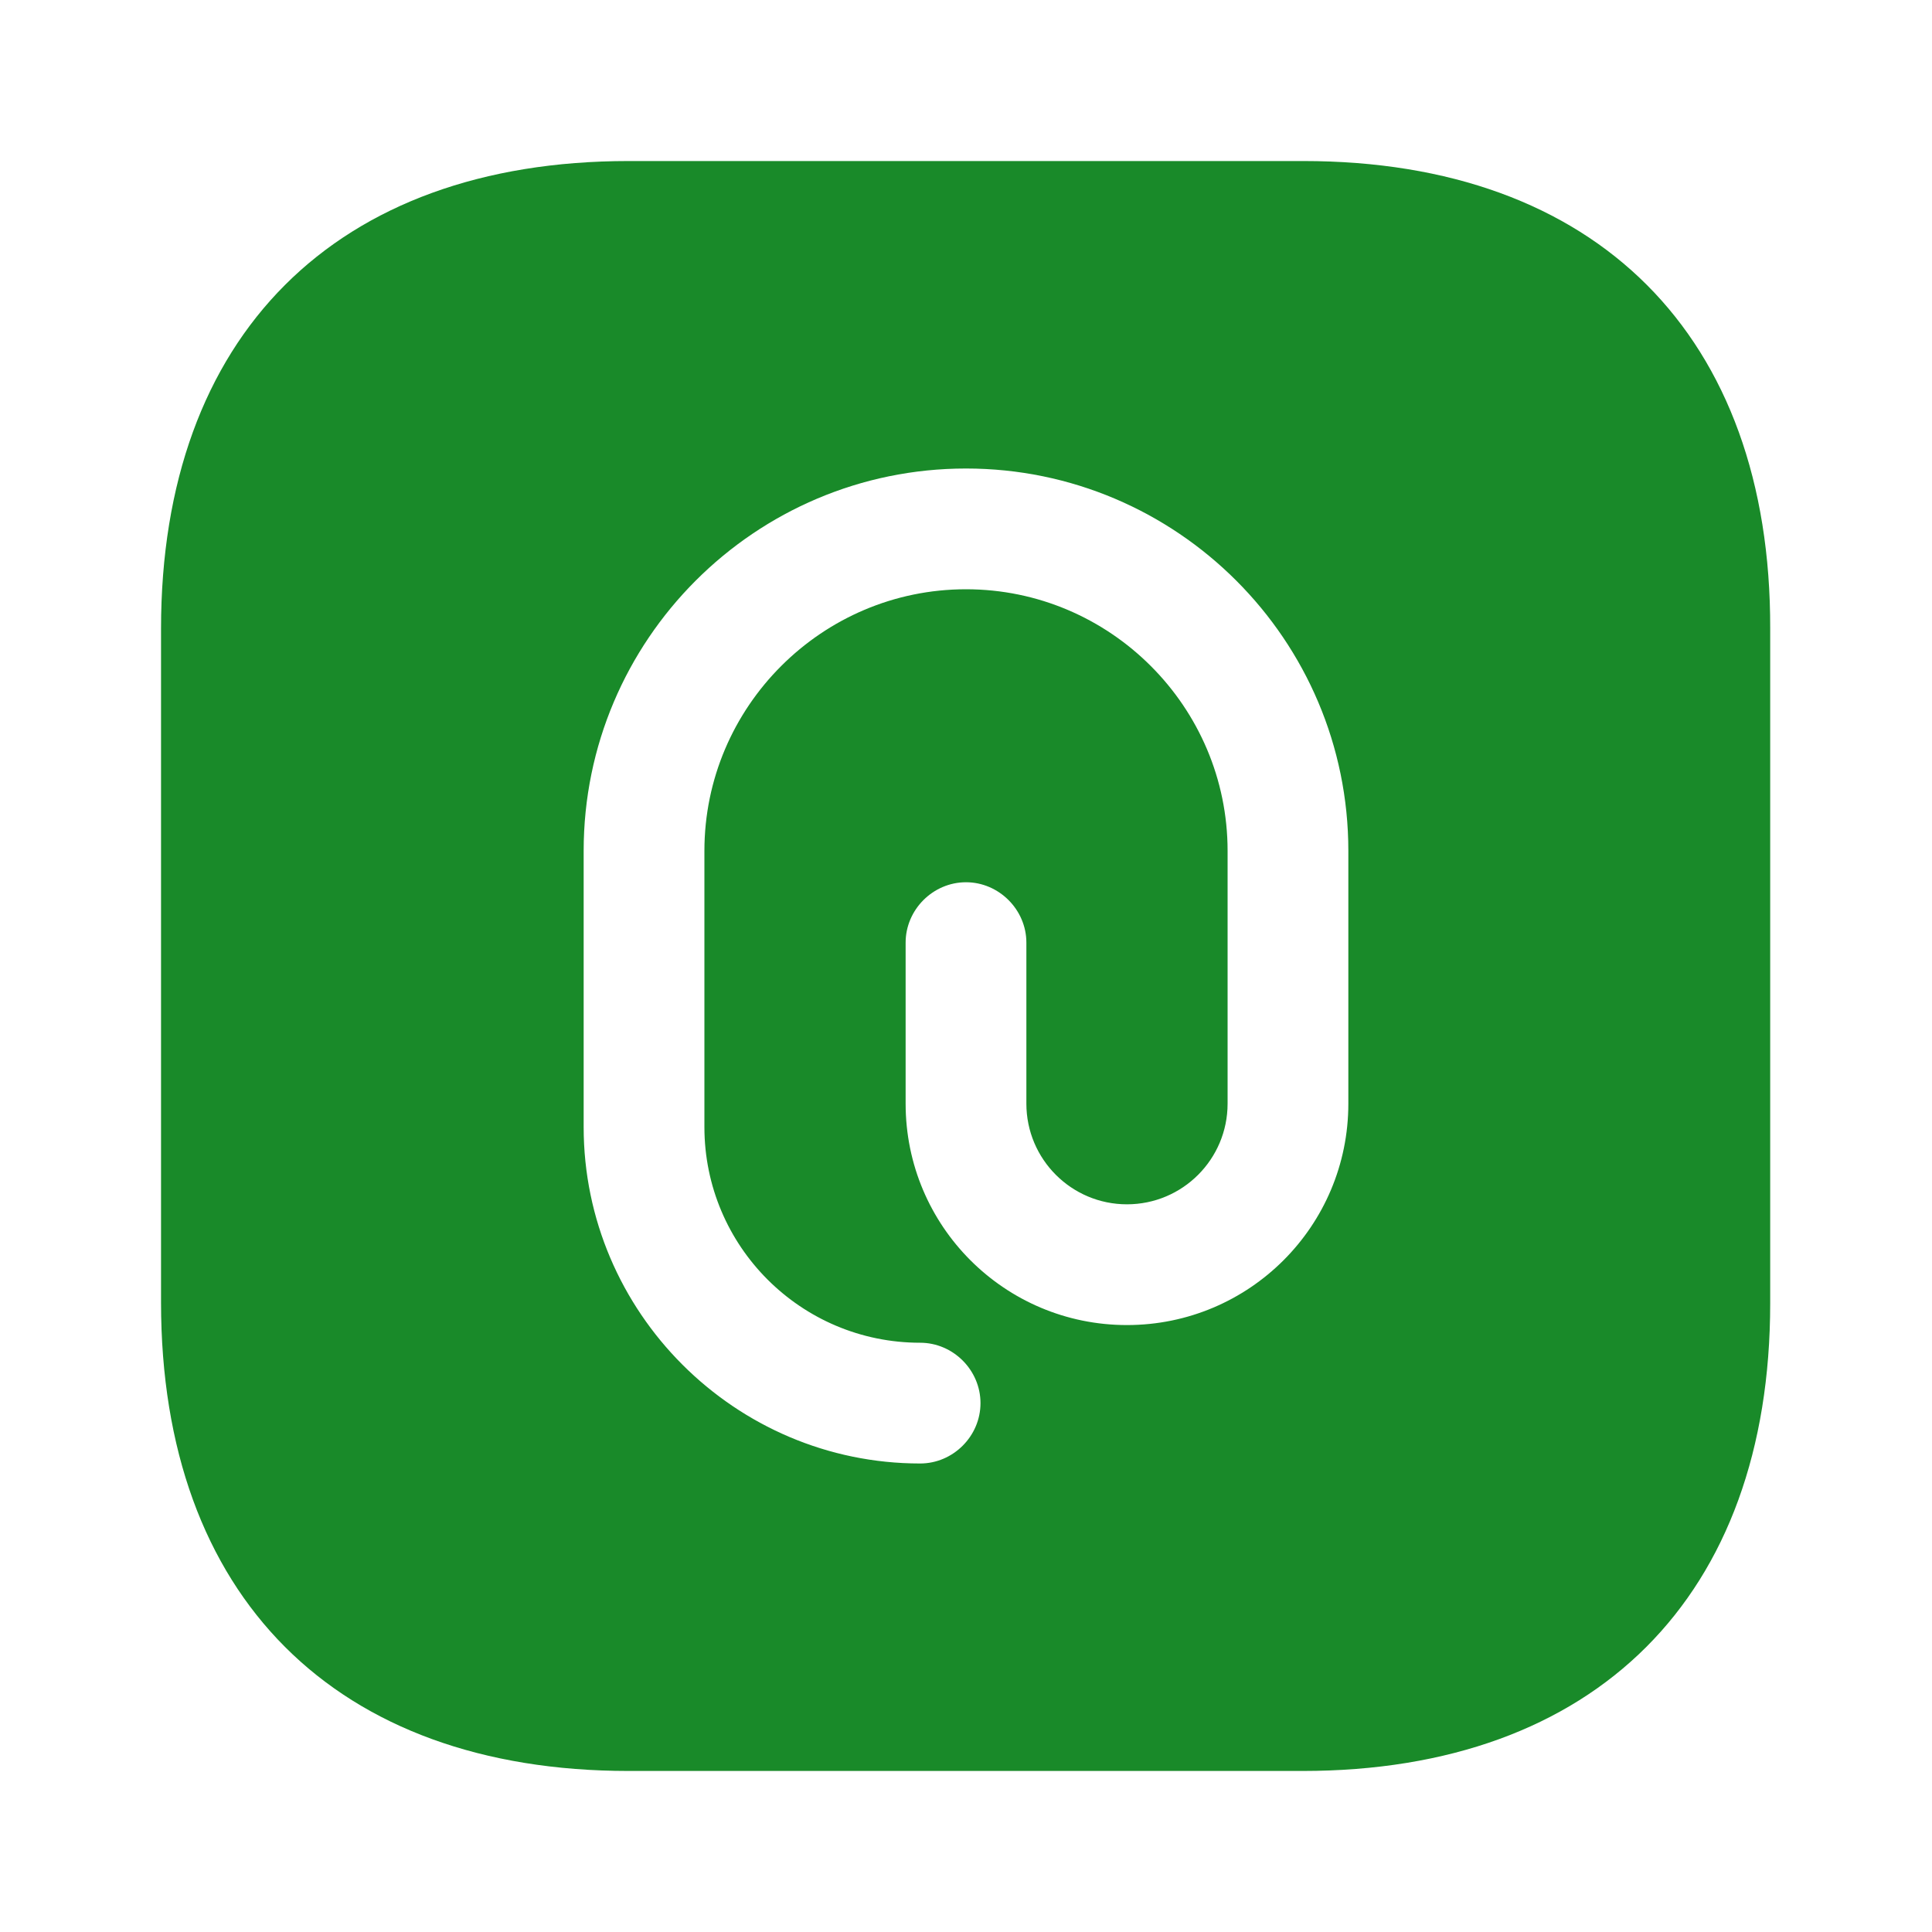 <svg width="20" height="20" viewBox="0 0 20 20" fill="none" xmlns="http://www.w3.org/2000/svg">
<path d="M13.492 1.667H6.508C3.475 1.667 1.667 3.475 1.667 6.508V13.483C1.667 16.525 3.475 18.333 6.508 18.333H13.483C16.517 18.333 18.325 16.525 18.325 13.492V6.508C18.333 3.475 16.525 1.667 13.492 1.667ZM13.958 11.425C13.958 12.692 12.933 13.717 11.666 13.717C10.4 13.717 9.375 12.692 9.375 11.425V9.758C9.375 9.417 9.658 9.133 10 9.133C10.341 9.133 10.625 9.417 10.625 9.758V11.425C10.625 12 11.091 12.467 11.666 12.467C12.242 12.467 12.708 12 12.708 11.425V8.808C12.708 7.317 11.492 6.1 10 6.1C8.508 6.1 7.292 7.317 7.292 8.808V11.667C7.292 12.9 8.291 13.9 9.525 13.9C9.867 13.9 10.15 14.183 10.15 14.525C10.15 14.867 9.867 15.15 9.525 15.15C7.608 15.15 6.042 13.583 6.042 11.667V8.808C6.042 6.625 7.816 4.85 10 4.85C12.183 4.85 13.958 6.625 13.958 8.808V11.425Z" fill="#198A29"/>
</svg>
